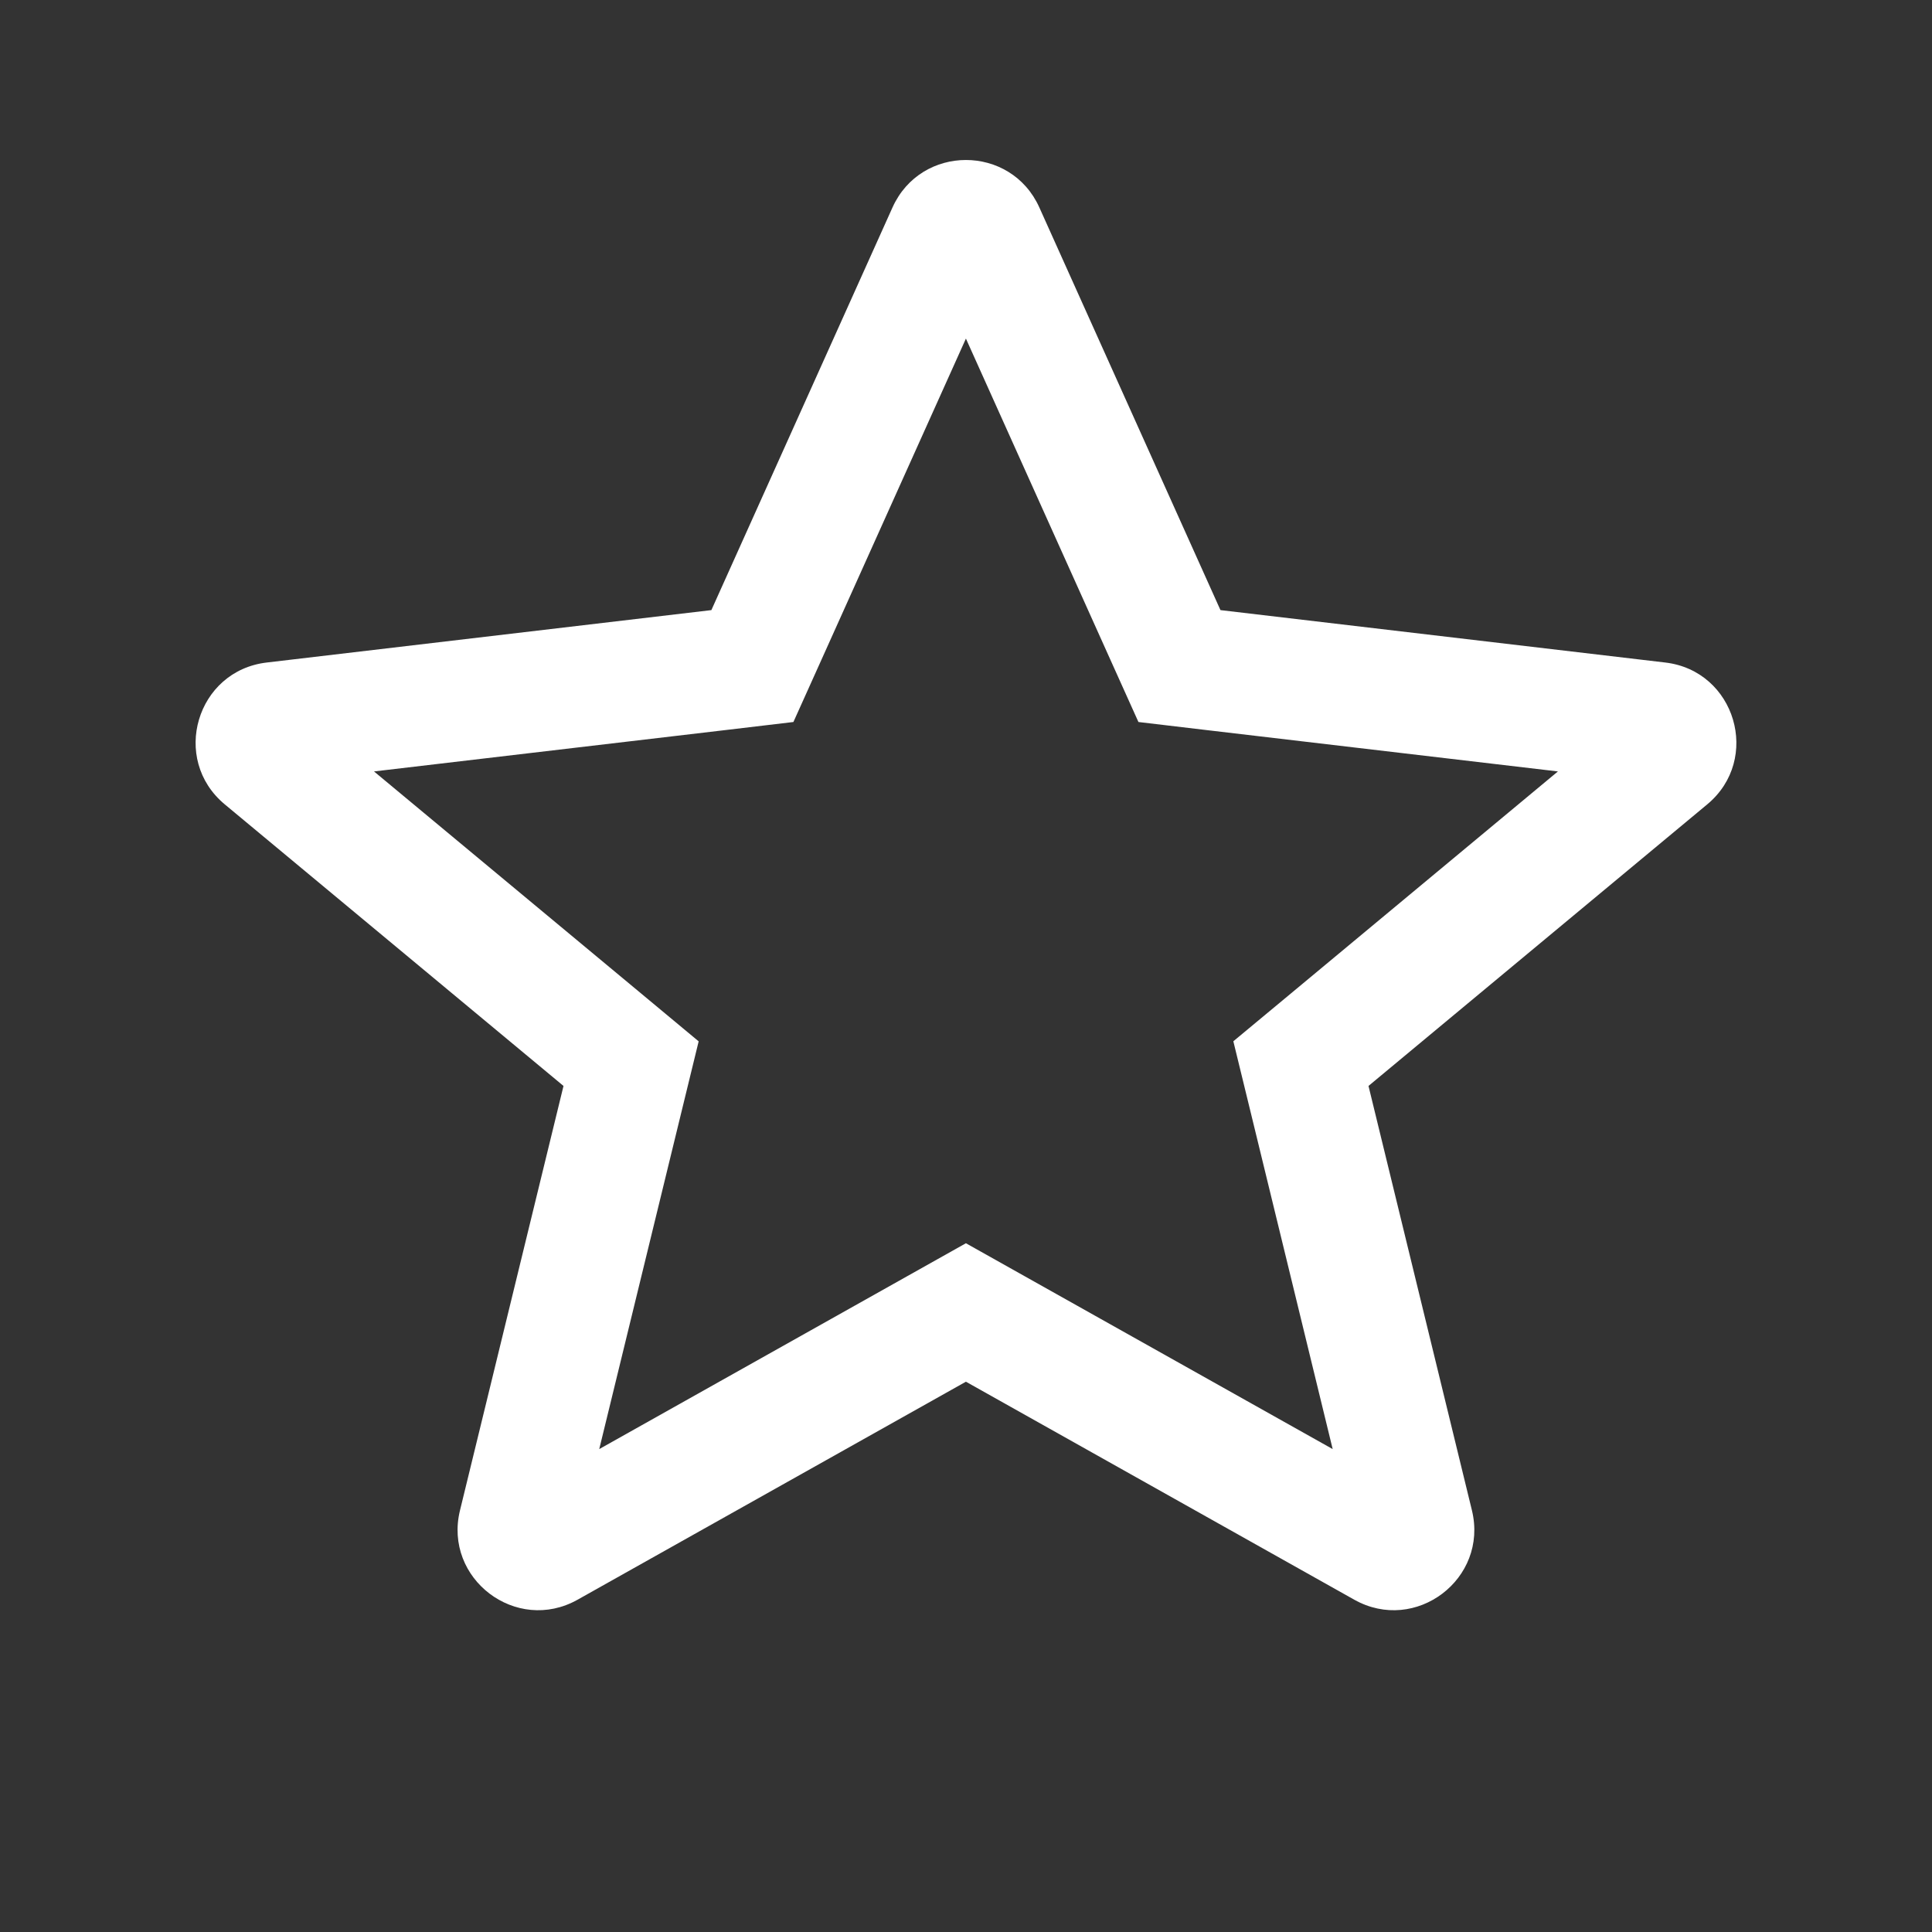 <svg width="24" height="24" viewBox="0 0 24 24" fill="none" xmlns="http://www.w3.org/2000/svg">
<rect x="0" y="0" width="24" height="24" fill="#333333" stroke="none"/>
<path fill-rule="evenodd" clip-rule="evenodd" d="M14.142 8.969L13.793 8.194L11.999 4.206L10.205 8.194L9.856 8.969L9.013 9.069L4.646 9.583L7.959 12.337L8.679 12.936L8.457 13.846L7.444 18.001L11.265 15.856L11.999 15.444L12.733 15.856L16.555 18.001L15.543 13.845L15.321 12.935L16.041 12.337L19.353 9.583L14.986 9.069L14.142 8.969ZM8.837 7.579L3.314 8.23C2.441 8.332 2.116 9.43 2.792 9.992L7 13.49L5.714 18.763C5.507 19.612 6.413 20.3 7.175 19.872L11.999 17.164L16.823 19.872C17.586 20.3 18.491 19.613 18.285 18.763L17 13.49L21.208 9.992C21.884 9.43 21.558 8.332 20.686 8.23L15.161 7.579L12.911 2.577C12.557 1.791 11.441 1.791 11.087 2.577L8.837 7.579Z" fill="white"/>
</svg>
